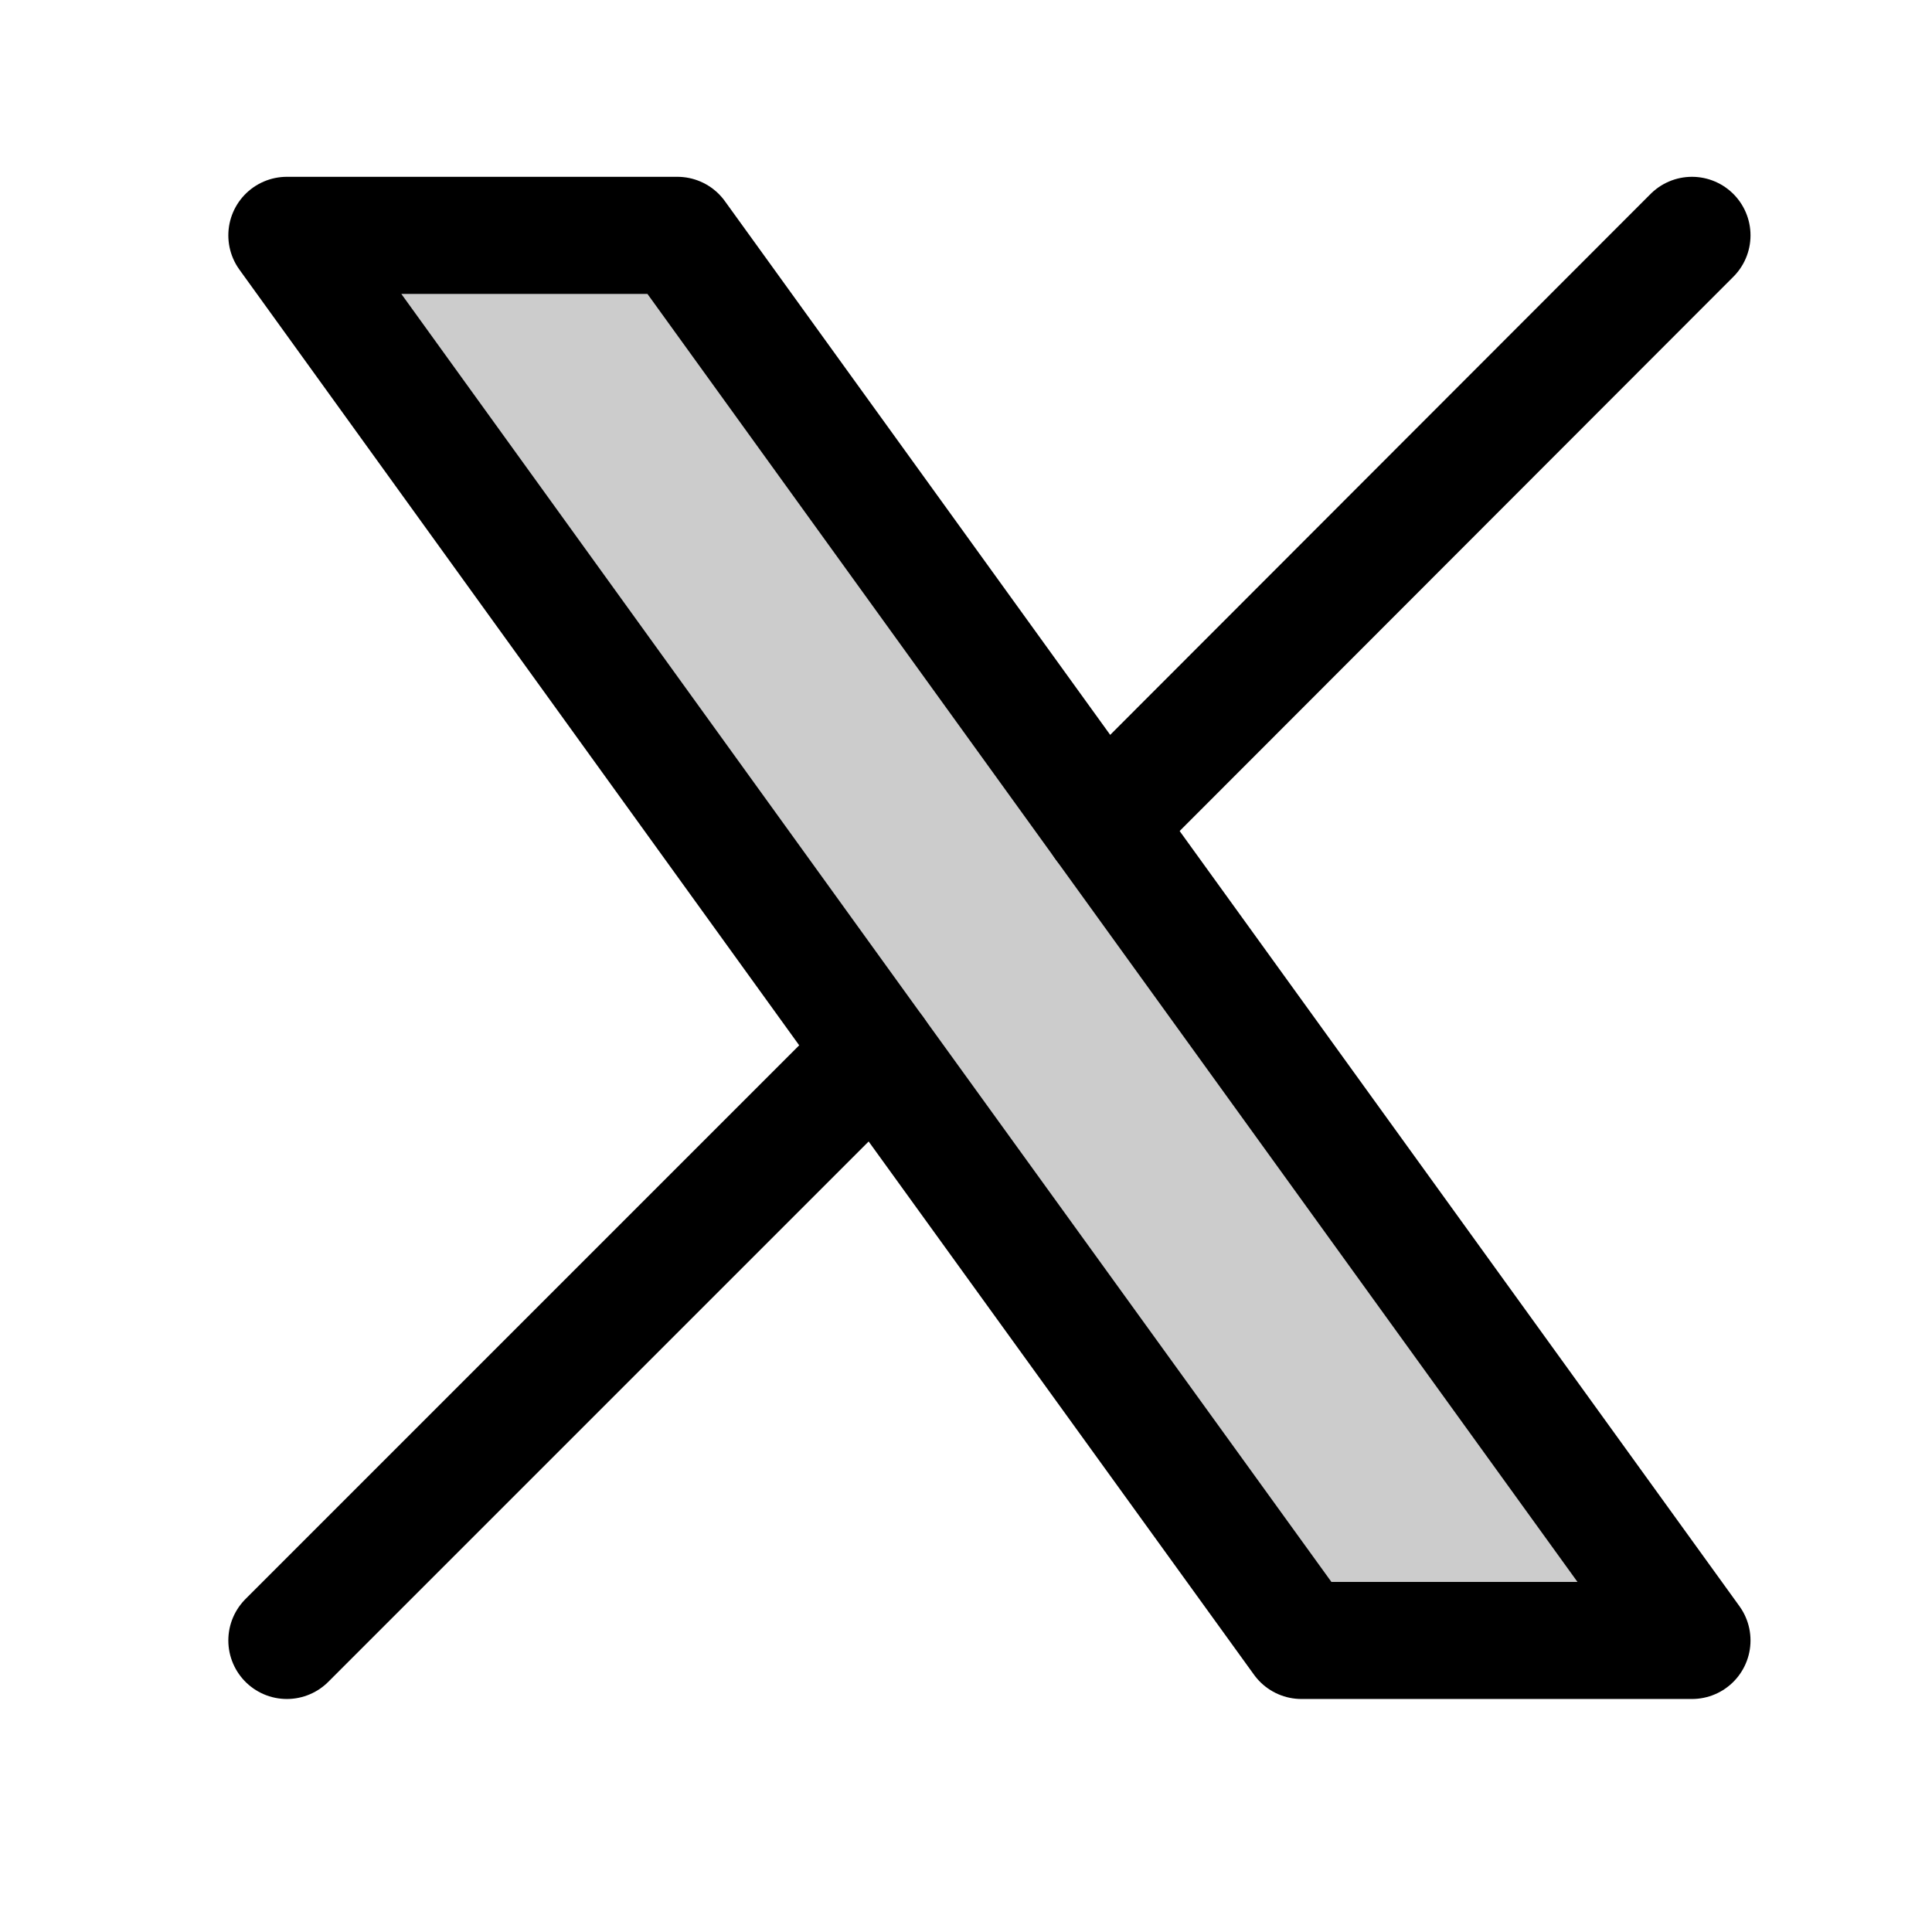 <svg width="33" height="33" viewBox="0 0 33 33" fill="none" xmlns="http://www.w3.org/2000/svg">
<path d="M28.9 4.02L18.84 14.09M14.96 17.96L4.9 28.02" stroke="black" stroke-width="2" stroke-linecap="round" stroke-linejoin="round"/>
<path opacity="0.2" d="M28.9 28.02H22.23L14.96 17.96L4.9 4.02H11.57L18.84 14.09L28.9 28.02Z" fill="black"/>
<path d="M28.9 28.02H22.23L14.96 17.96L4.9 4.02H11.57L18.84 14.09L28.9 28.02Z" stroke="black" stroke-width="2" stroke-linecap="round" stroke-linejoin="round"/>
</svg>
